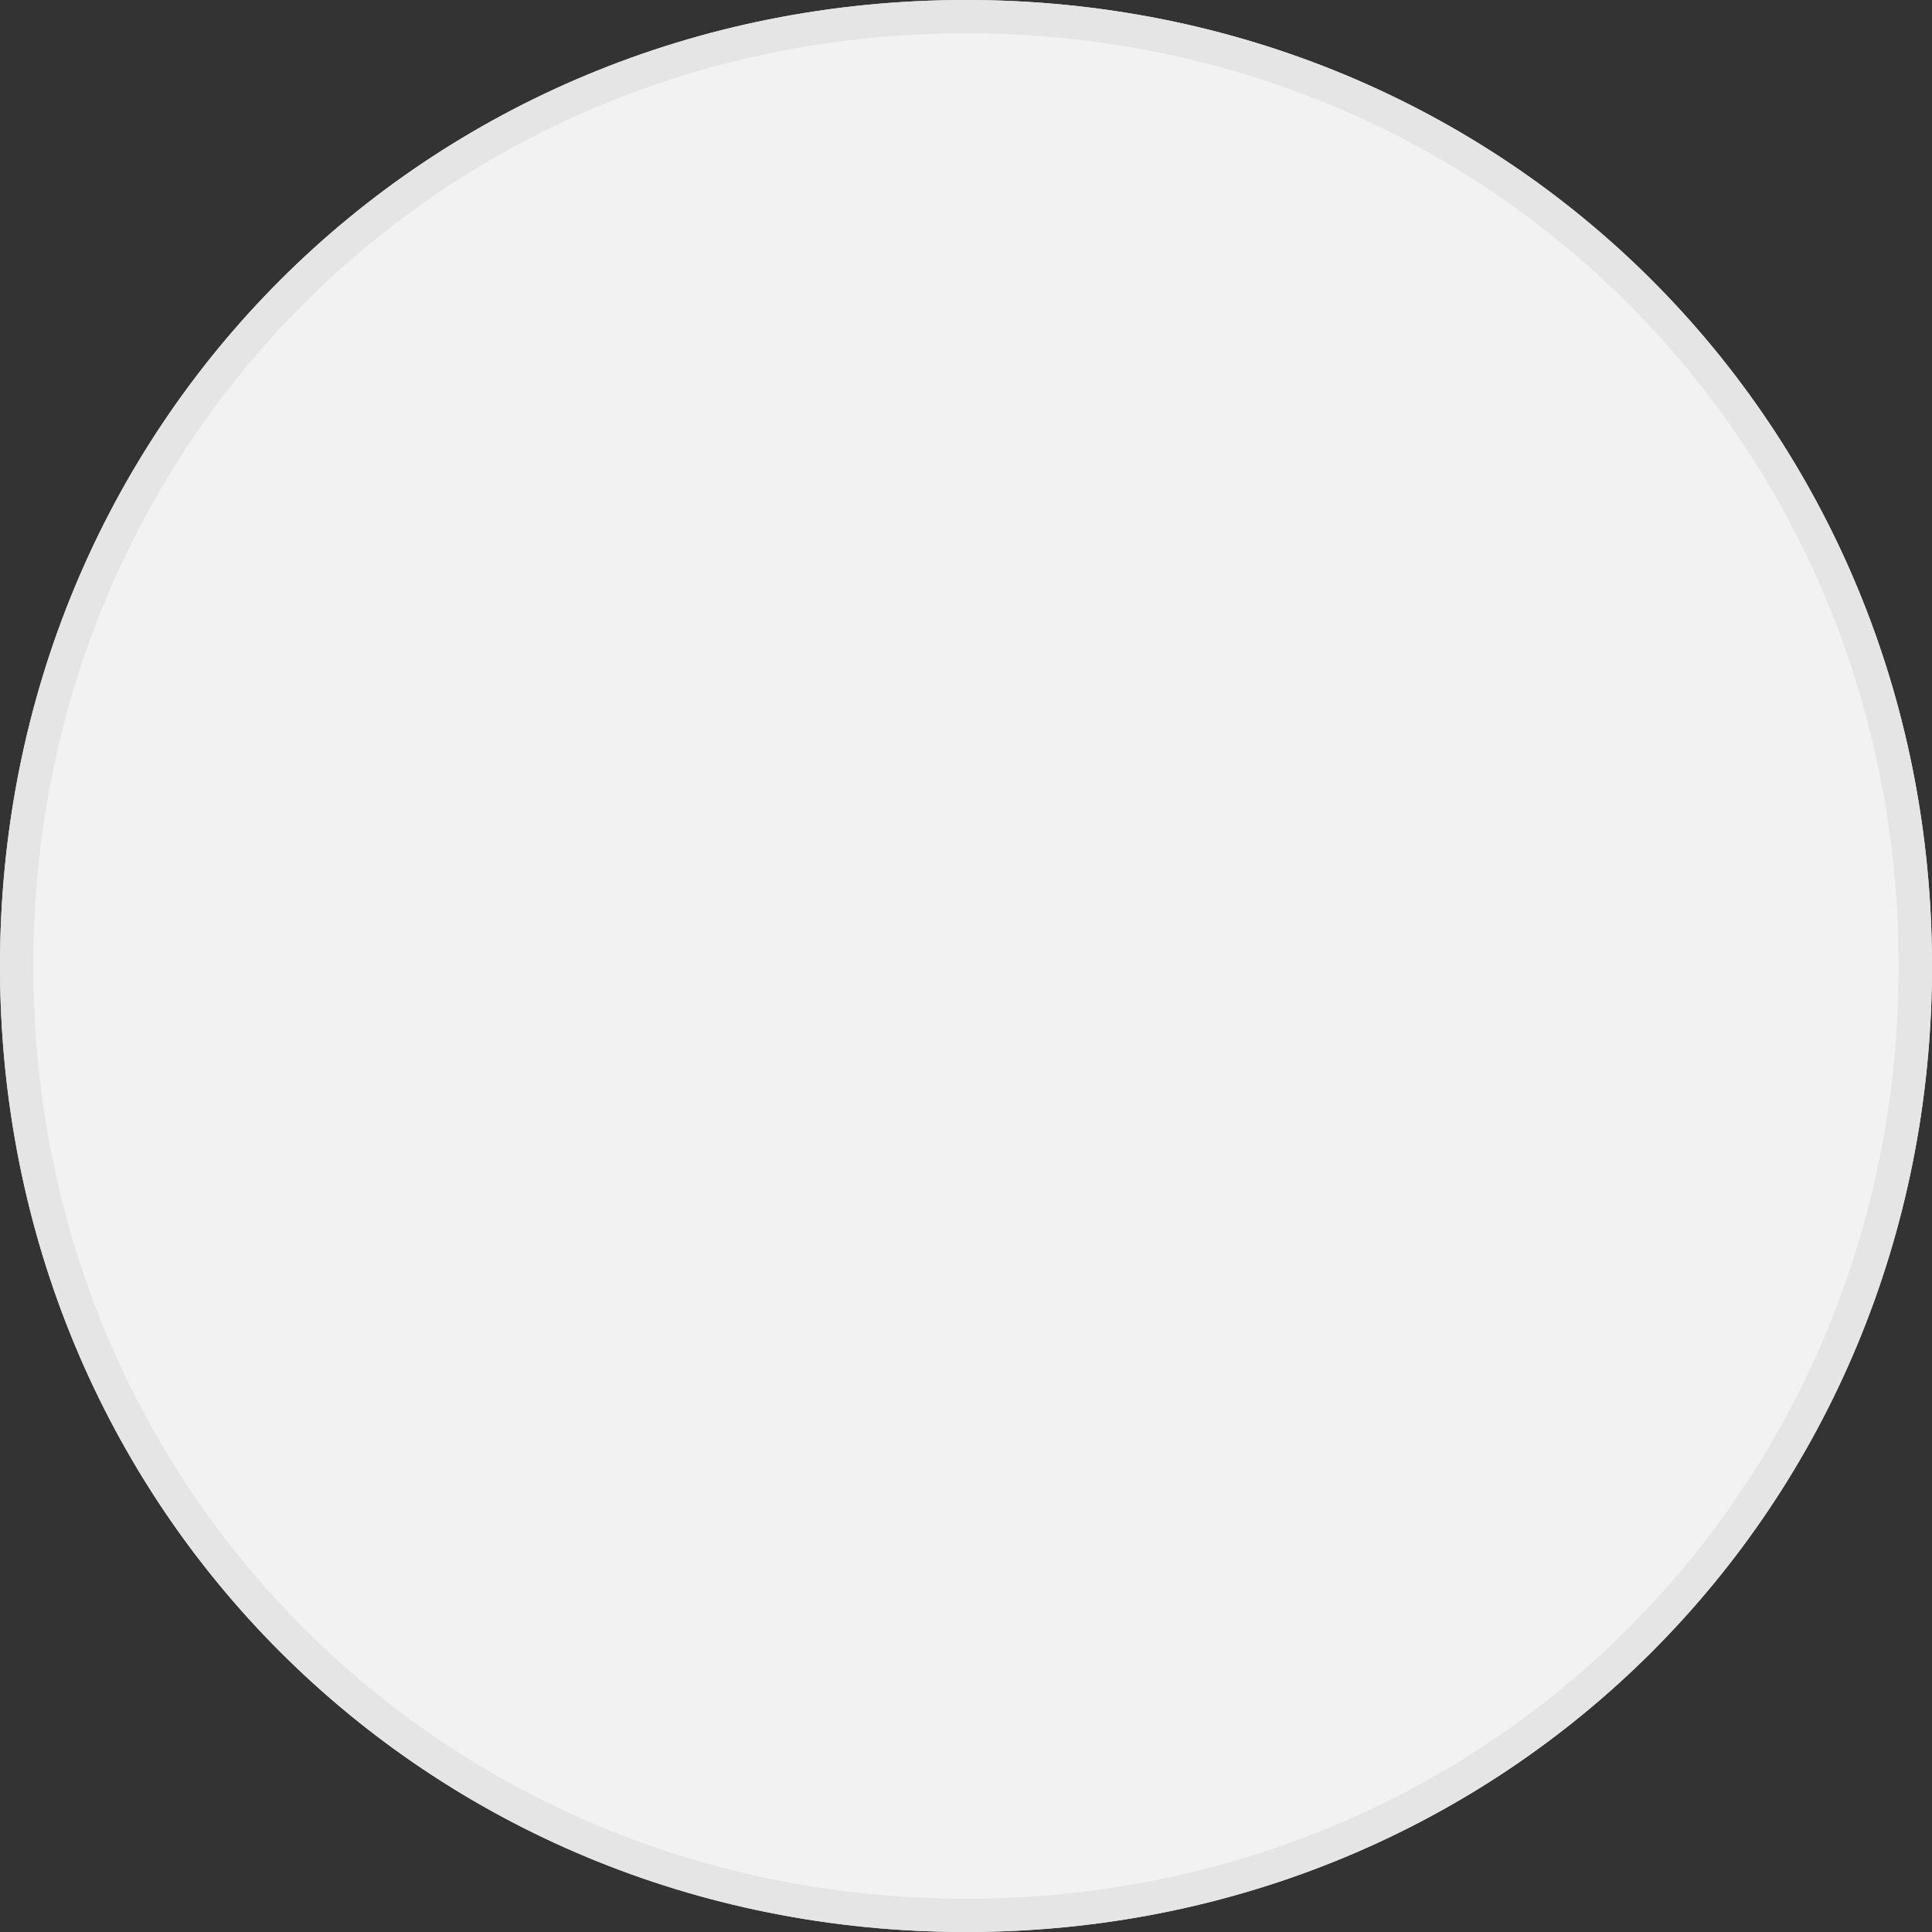 ﻿<?xml version="1.0" encoding="utf-8"?>
<svg version="1.1" xmlns:xlink="http://www.w3.org/1999/xlink" width="58px" height="58px" xmlns="http://www.w3.org/2000/svg">
  <rect width="100%" height="100%" fill="#333333" stroke="none"/>
  <g transform="matrix(1 0 0 1 -1074 -762 )">
    <path d="M 1103 762  C 1119.24 762  1132 774.76  1132 791  C 1132 807.24  1119.24 820  1103 820  C 1086.76 820  1074 807.24  1074 791  C 1074 774.76  1086.76 762  1103 762  Z " fill-rule="nonzero" fill="#f2f2f2" stroke="none" />
    <path d="M 1103 762.5  C 1118.96 762.5  1131.5 775.04  1131.5 791  C 1131.5 806.96  1118.96 819.5  1103 819.5  C 1087.04 819.5  1074.5 806.96  1074.5 791  C 1074.5 775.04  1087.04 762.5  1103 762.5  Z " stroke-width="1" stroke="#e5e5e5" fill="none" />
  </g>
</svg>